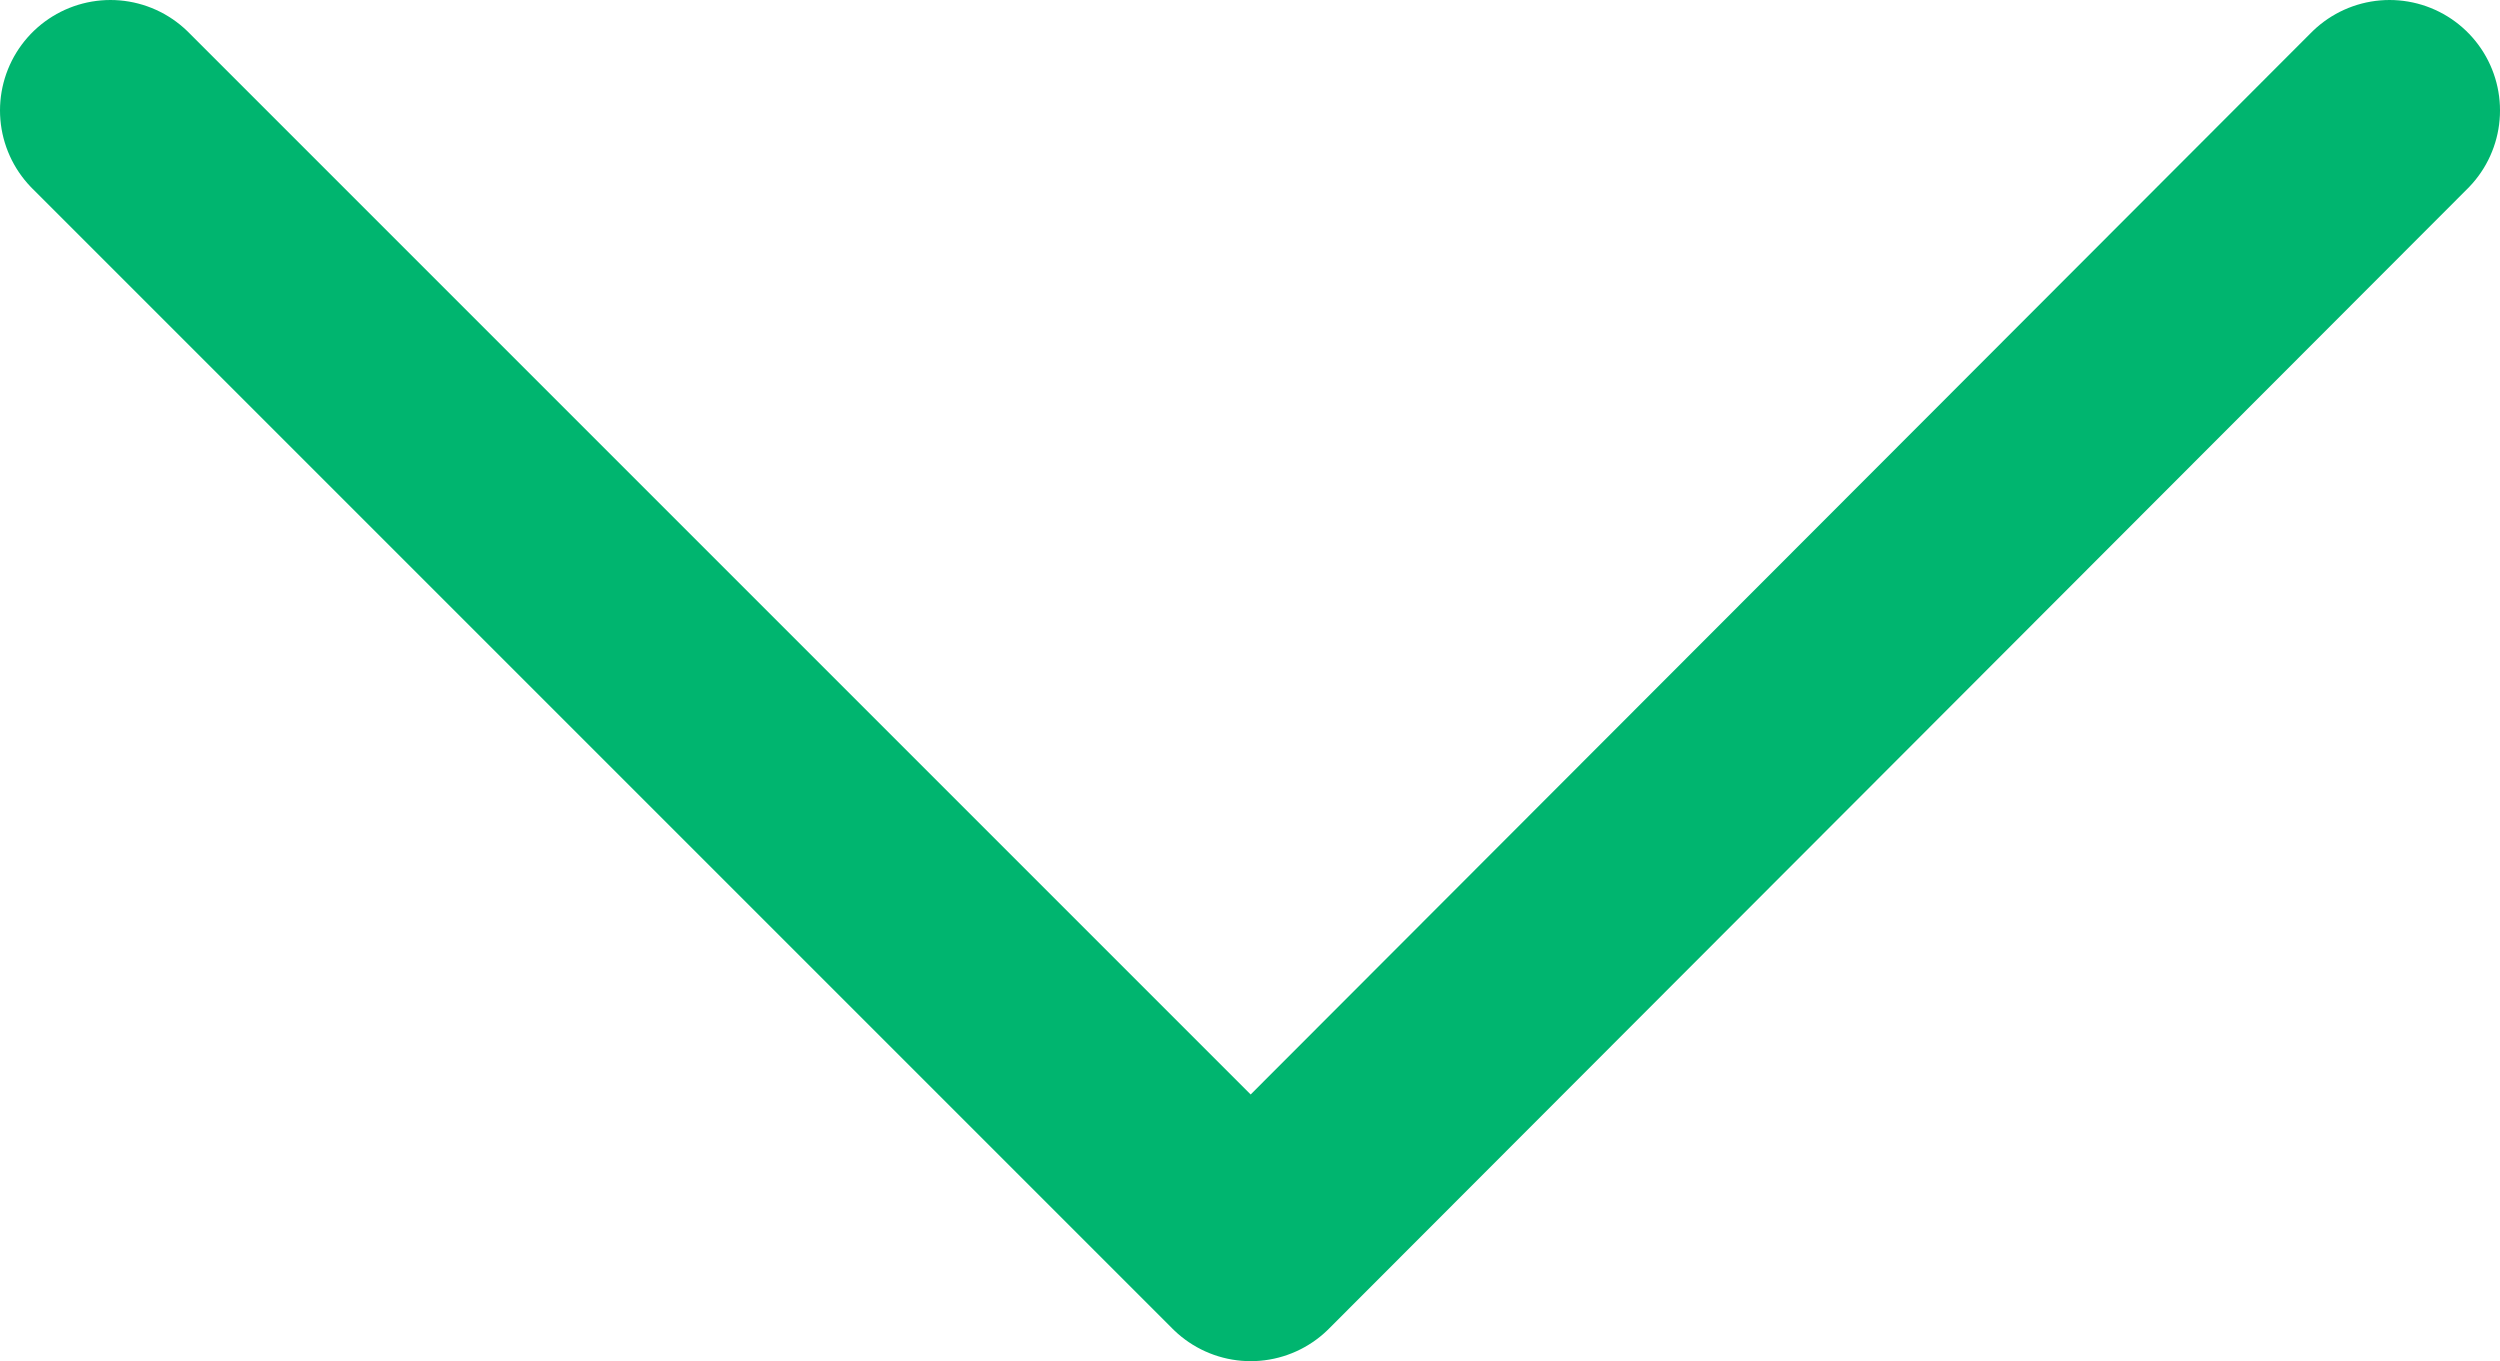 <svg xmlns="http://www.w3.org/2000/svg" viewBox="0 0 17.43 9.49"><defs><style>.cls-1{fill:none;stroke:#00b56f;stroke-linecap:round;stroke-linejoin:round;stroke-width:1.54px;}</style></defs><g id="Layer_2" data-name="Layer 2"><g id="DESKTOP"><polyline class="cls-1" points="16.66 0.77 8.72 8.72 0.77 0.77"/></g></g></svg>